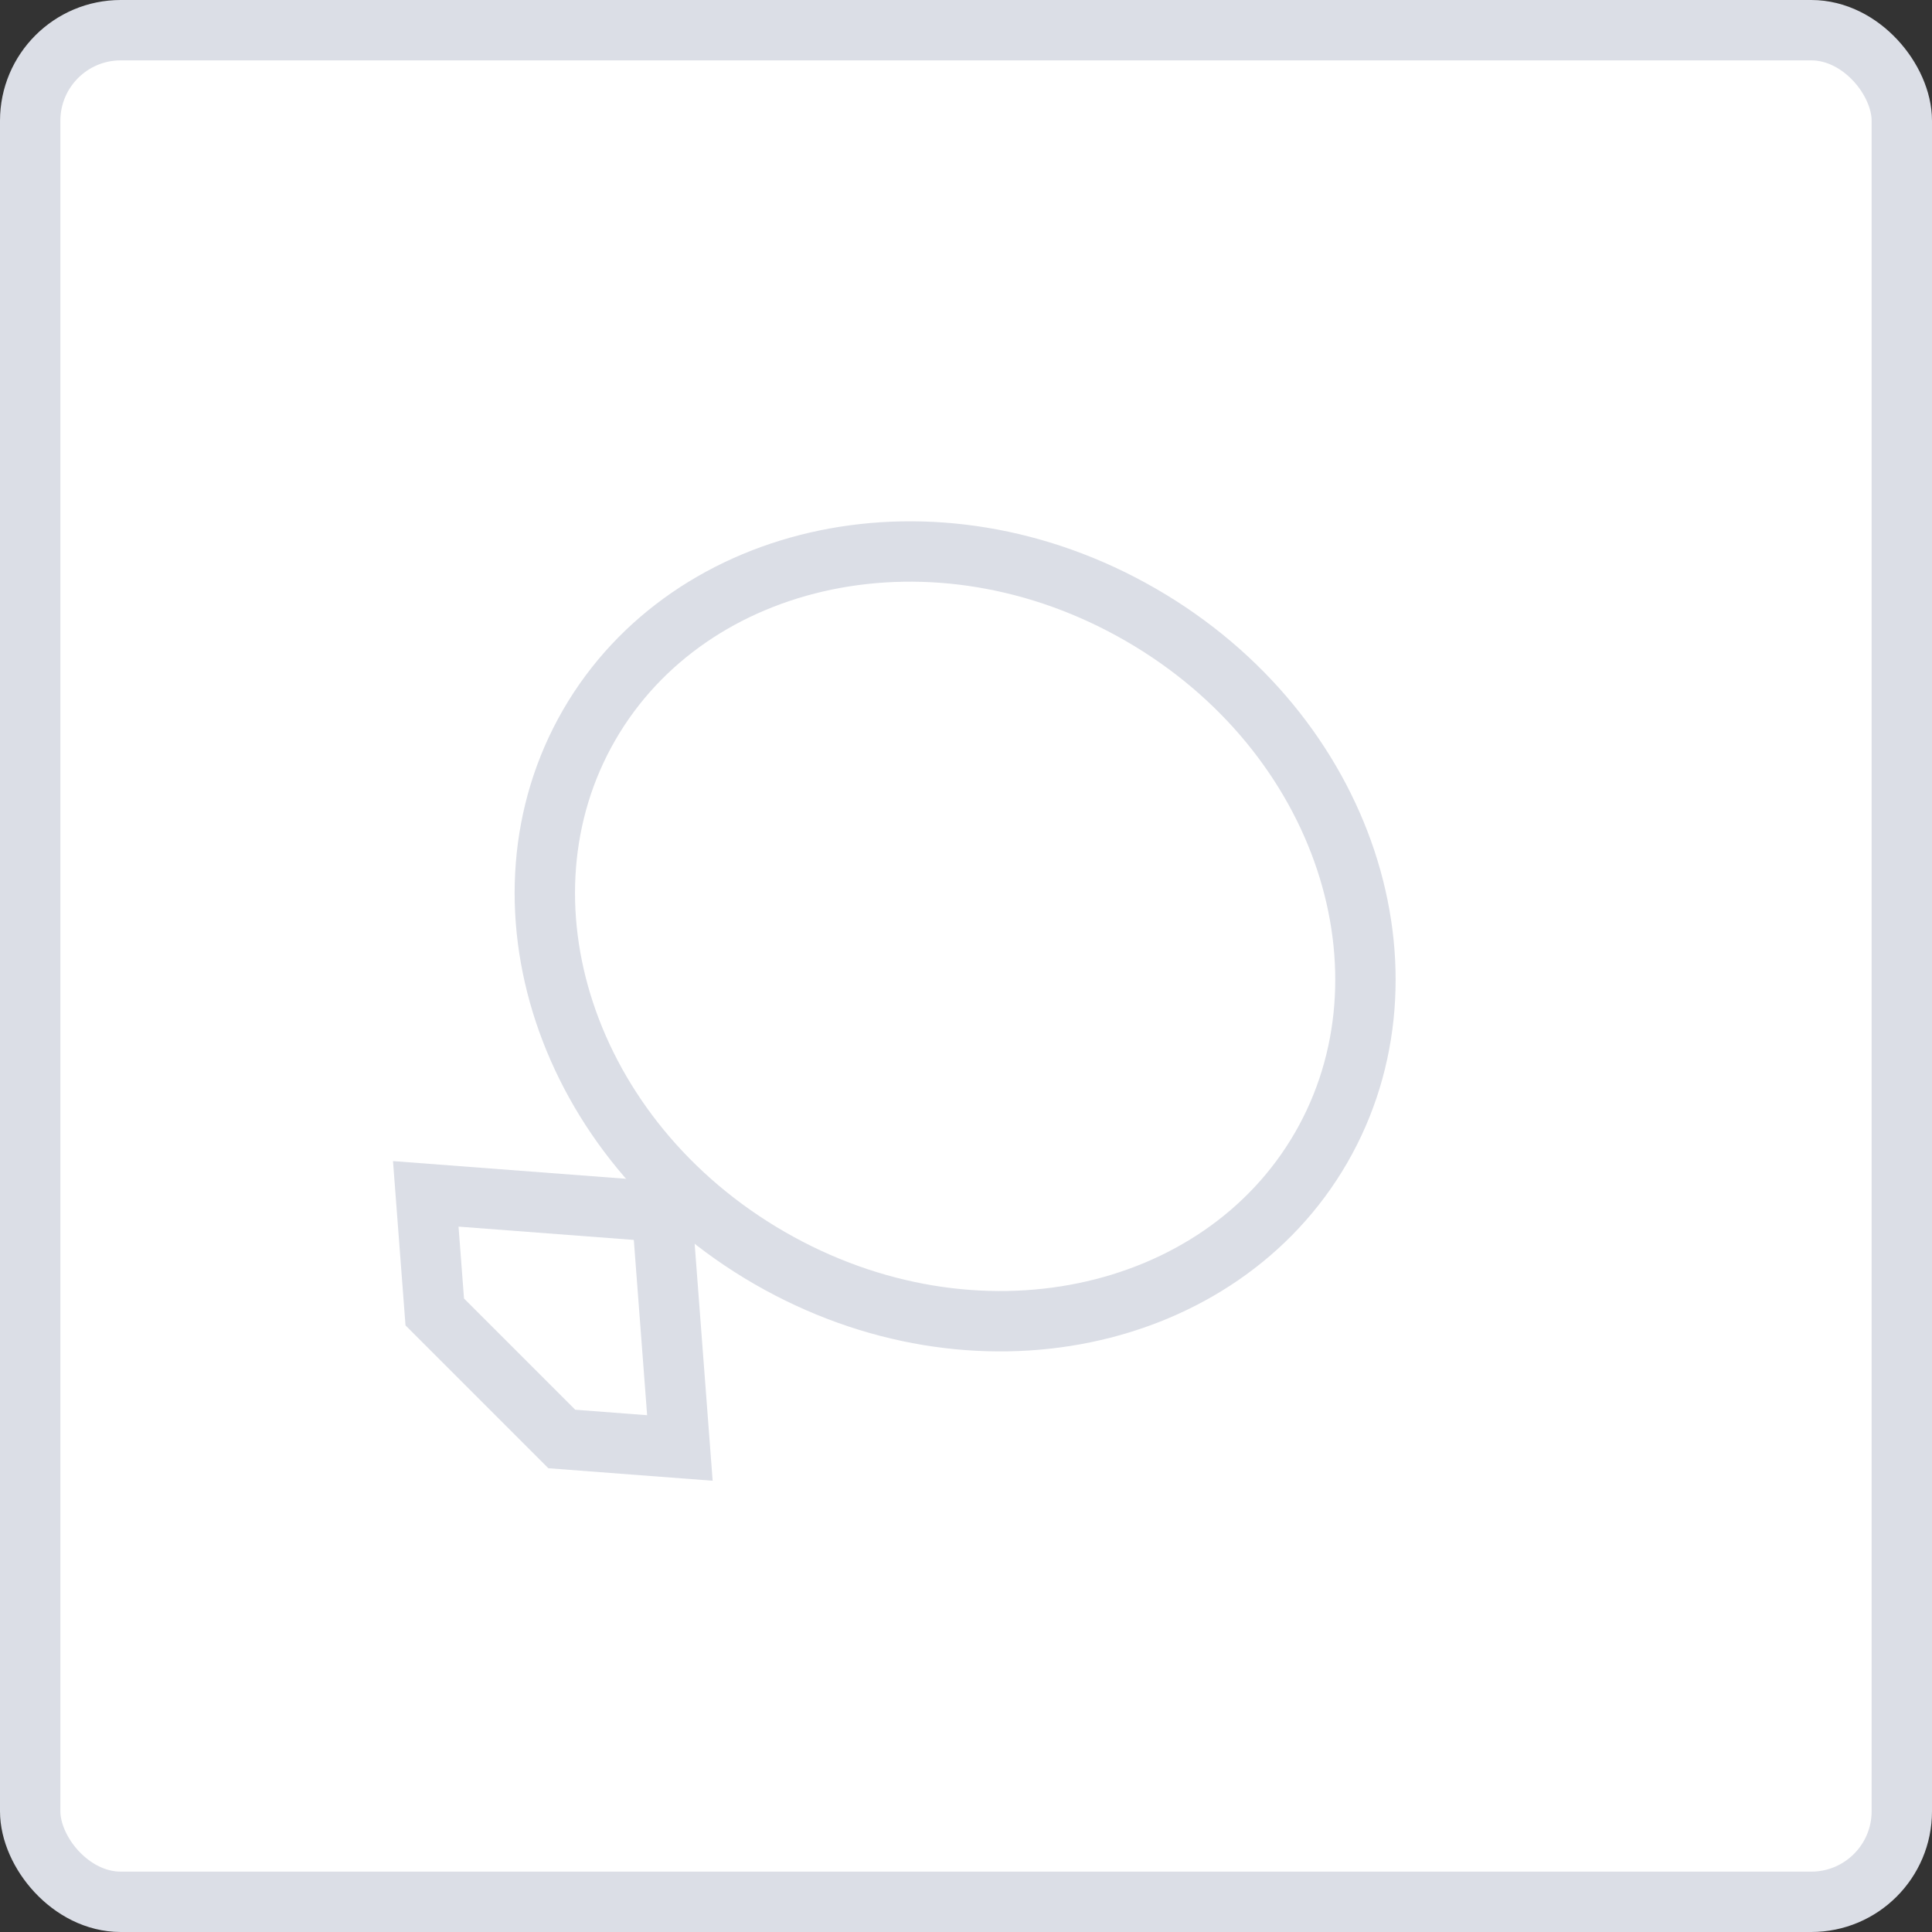 <svg width="32" height="32" viewBox="0 0 32 32" fill="none" xmlns="http://www.w3.org/2000/svg">
<rect x="0" y="0" width="32" height="32" fill="#333333" stroke="none"/>
<rect x="0.5" y="0.5" width="31" height="31" rx="1.5" fill="white"/>
<path d="M18.895 10.183C22.293 12.145 23.553 16.115 21.882 19.009C20.211 21.903 16.144 22.797 12.745 20.835C9.347 18.872 8.087 14.903 9.758 12.009C11.429 9.115 15.496 8.221 18.895 10.183Z" stroke="#DBDEE6"/>
<path d="M10.964 20.071L11.261 23.983L9.305 23.834L7.201 21.73L7.052 19.774L10.964 20.071Z" stroke="#DBDEE6"/>
<rect x="0.5" y="0.5" width="31" height="31" rx="1.5" stroke="#DBDEE6"/>
</svg>
